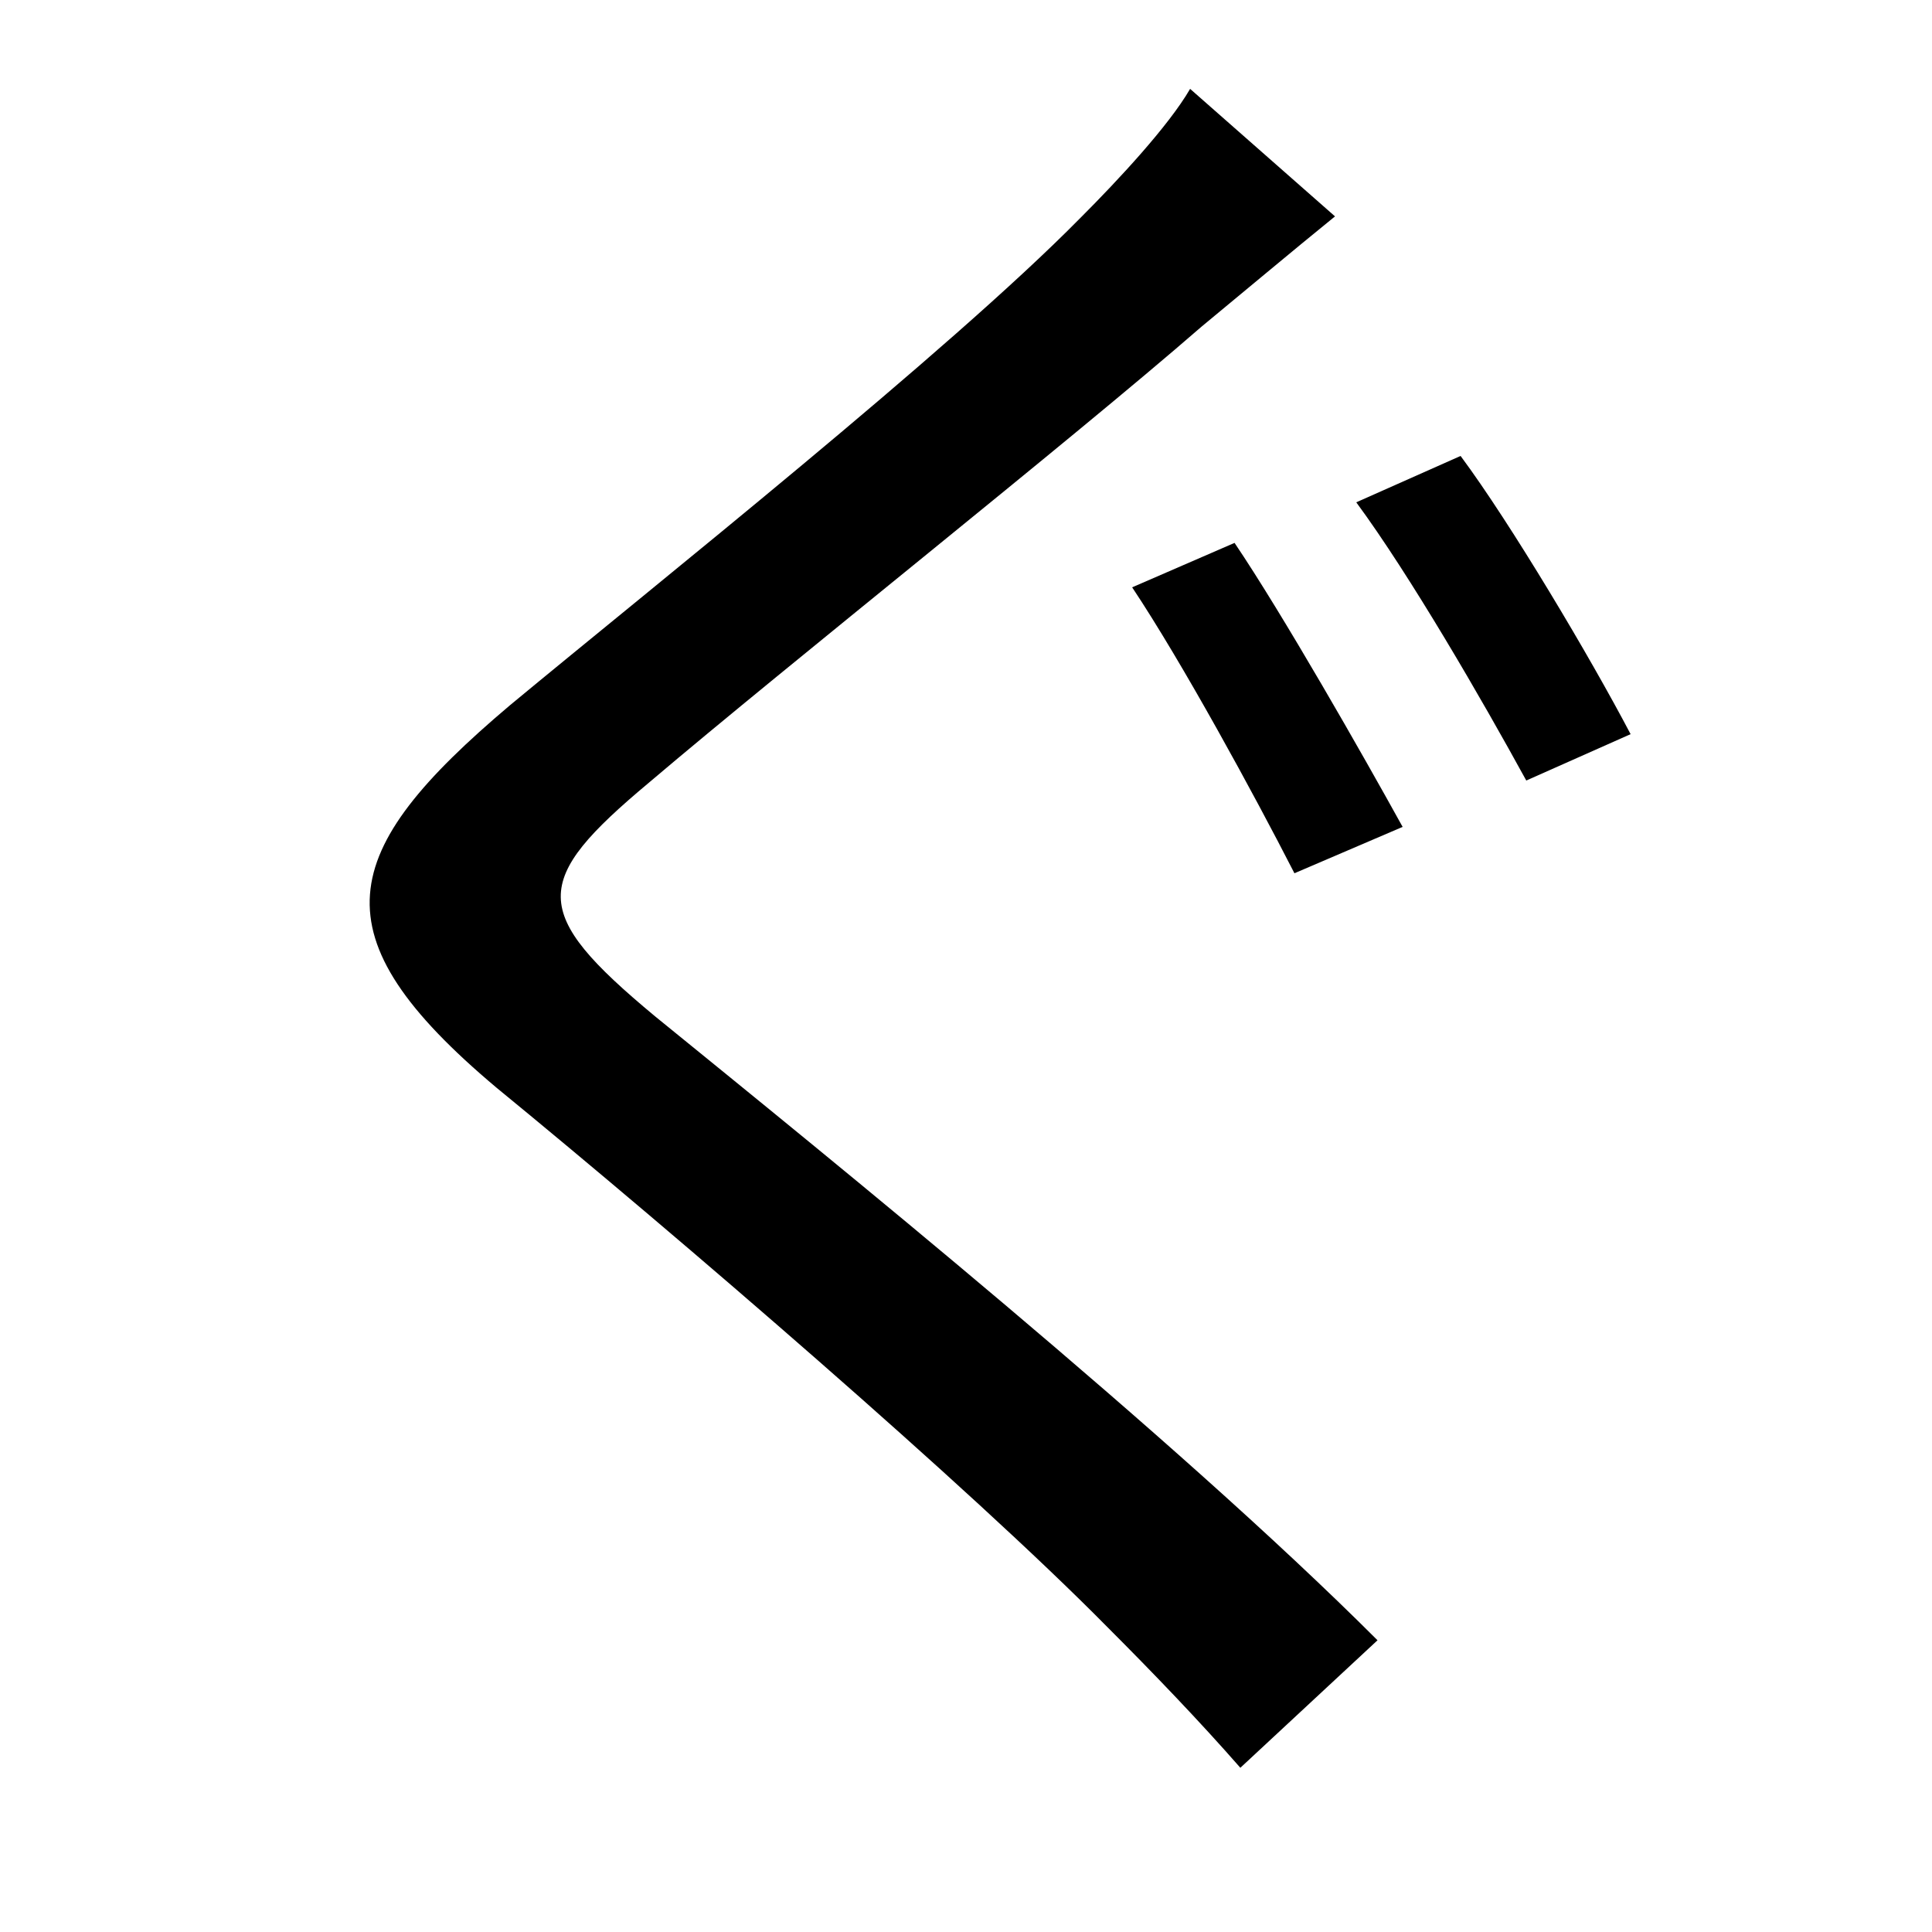 <svg xmlns="http://www.w3.org/2000/svg"
    viewBox="0 0 1000 1000">
  <!--
© 2014-2021 Adobe (http://www.adobe.com/).
Noto is a trademark of Google Inc.
This Font Software is licensed under the SIL Open Font License, Version 1.1. This Font Software is distributed on an "AS IS" BASIS, WITHOUT WARRANTIES OR CONDITIONS OF ANY KIND, either express or implied. See the SIL Open Font License for the specific language, permissions and limitations governing your use of this Font Software.
http://scripts.sil.org/OFL
  -->
<path d="M639 281L586 304C612 343 649 411 670 452L726 428C705 390 664 318 639 281ZM756 236L702 260C730 298 767 362 790 404L844 380C823 340 782 271 756 236ZM691 112L616 46C605 65 579 93 559 113 491 182 340 302 264 365 174 441 163 484 257 563 351 640 502 770 573 842 597 866 621 891 642 915L713 849C607 743 430 600 339 526 274 472 275 456 336 405 409 343 553 229 622 169 639 155 670 129 691 112Z"/>
</svg>